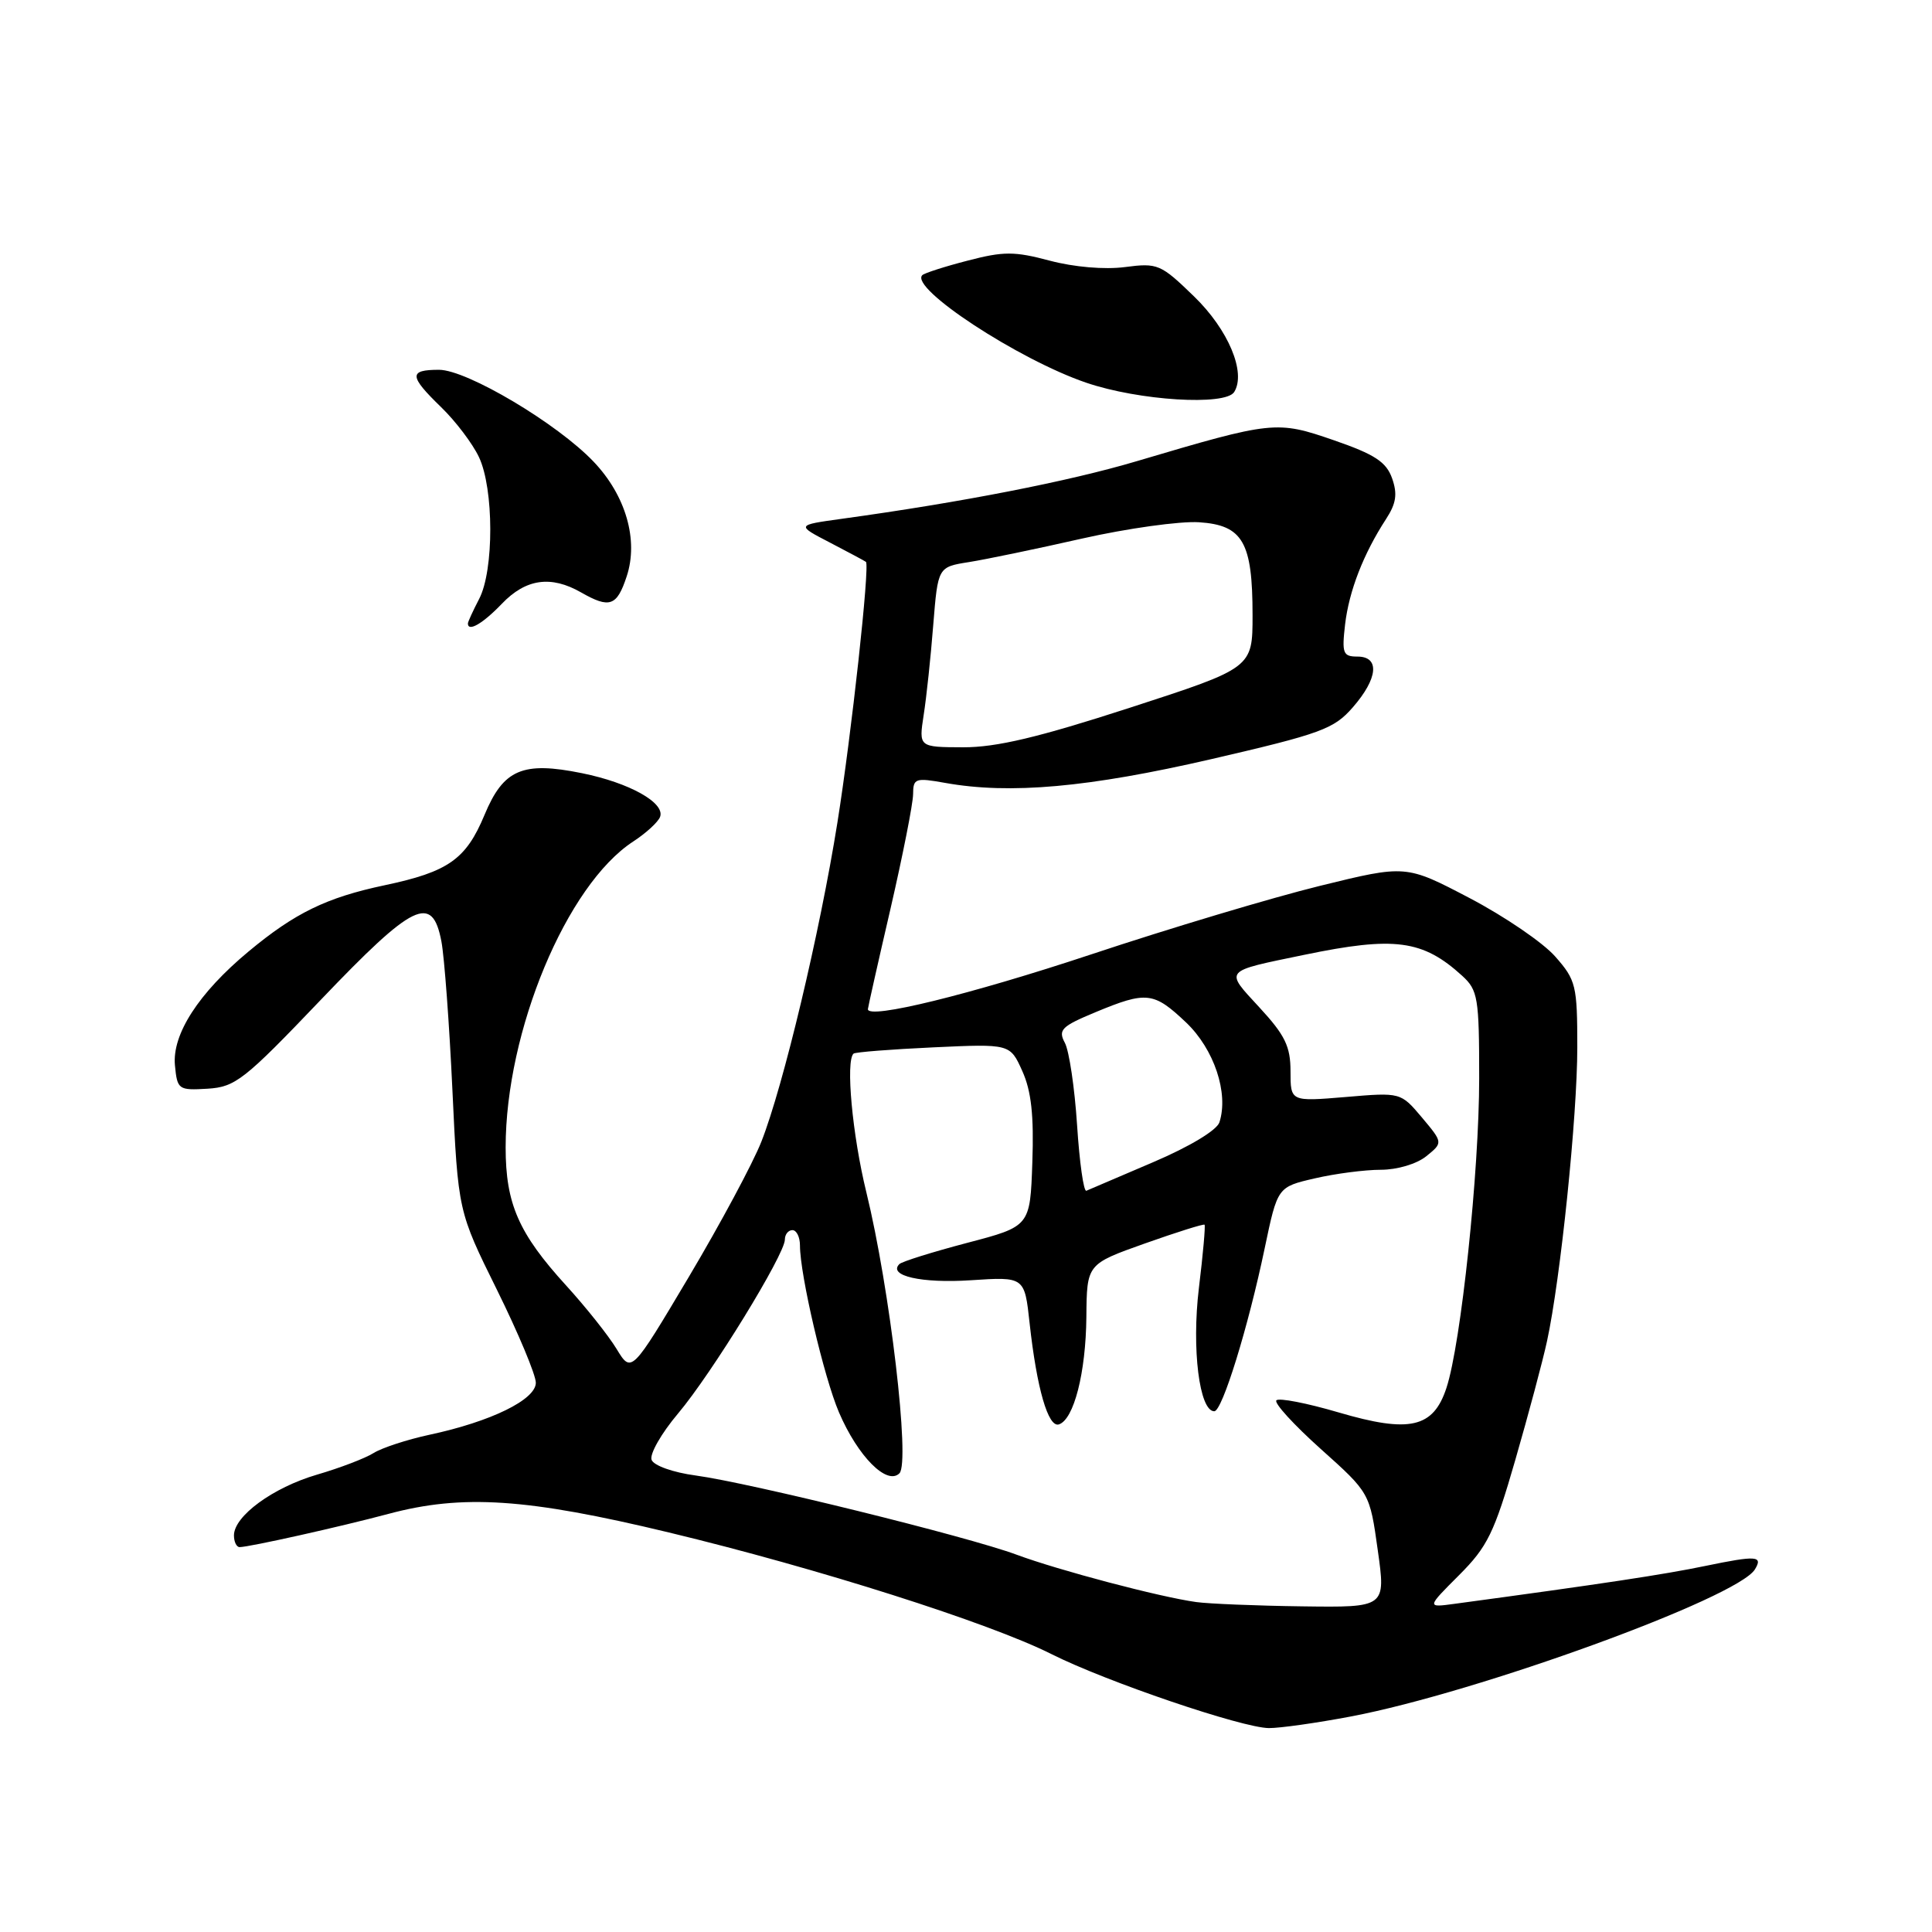 <?xml version="1.0" encoding="UTF-8" standalone="no"?>
<!DOCTYPE svg PUBLIC "-//W3C//DTD SVG 1.1//EN" "http://www.w3.org/Graphics/SVG/1.1/DTD/svg11.dtd" >
<svg xmlns="http://www.w3.org/2000/svg" xmlns:xlink="http://www.w3.org/1999/xlink" version="1.1" viewBox="0 0 256 256">
 <g >
 <path fill="currentColor"
d=" M 179.01 227.44 C 195.82 224.25 230.19 211.74 232.53 207.96 C 233.64 206.15 232.76 206.09 225.99 207.49 C 220.46 208.64 212.17 209.89 192.77 212.51 C 189.03 213.02 189.03 213.02 193.32 208.73 C 197.10 204.95 197.99 203.13 200.78 193.47 C 202.52 187.44 204.42 180.34 204.99 177.70 C 206.78 169.45 209.00 147.90 209.00 138.79 C 209.00 130.58 208.83 129.87 206.08 126.75 C 204.48 124.92 199.37 121.43 194.73 119.00 C 186.29 114.58 186.29 114.58 174.90 117.38 C 168.63 118.92 154.95 123.01 144.50 126.49 C 128.53 131.79 115.00 135.11 115.00 133.72 C 115.00 133.53 116.34 127.55 117.99 120.44 C 119.63 113.32 120.98 106.48 120.99 105.24 C 121.00 103.13 121.28 103.03 125.25 103.74 C 133.83 105.28 144.25 104.34 160.50 100.59 C 175.06 97.22 176.75 96.60 179.25 93.73 C 182.60 89.89 182.86 87.00 179.87 87.00 C 177.95 87.00 177.79 86.57 178.23 82.75 C 178.75 78.31 180.66 73.39 183.65 68.79 C 185.01 66.70 185.19 65.46 184.46 63.38 C 183.69 61.21 182.17 60.21 176.76 58.34 C 169.15 55.71 168.66 55.76 150.62 61.11 C 141.64 63.78 127.41 66.56 111.50 68.75 C 105.50 69.58 105.50 69.58 110.00 71.91 C 112.47 73.20 114.61 74.34 114.74 74.45 C 115.28 74.90 112.83 97.28 110.96 109.00 C 108.64 123.55 103.78 143.94 100.88 151.29 C 99.77 154.11 95.45 162.17 91.27 169.20 C 83.67 181.98 83.67 181.98 81.70 178.74 C 80.62 176.96 77.61 173.18 75.02 170.34 C 68.73 163.44 67.00 159.51 67.00 152.05 C 67.00 136.62 75.08 117.25 83.91 111.50 C 85.60 110.40 87.19 108.94 87.46 108.25 C 88.17 106.39 83.43 103.73 77.11 102.45 C 69.24 100.85 66.71 101.94 64.20 107.98 C 61.75 113.87 59.40 115.52 50.97 117.30 C 43.26 118.93 39.07 120.97 32.92 126.09 C 26.32 131.58 22.79 137.05 23.18 141.16 C 23.49 144.38 23.64 144.49 27.50 144.26 C 31.19 144.03 32.35 143.12 42.50 132.49 C 54.81 119.60 57.28 118.40 58.49 124.75 C 58.88 126.81 59.54 135.70 59.95 144.50 C 60.70 160.50 60.70 160.50 65.85 170.91 C 68.68 176.64 71.00 182.18 71.00 183.22 C 71.00 185.46 65.06 188.37 56.92 190.11 C 53.95 190.75 50.62 191.84 49.51 192.53 C 48.40 193.23 45.02 194.52 42.00 195.40 C 36.16 197.11 31.00 200.89 31.00 203.45 C 31.00 204.30 31.34 205.00 31.75 205.00 C 33.01 205.00 45.14 202.29 51.46 200.60 C 61.28 197.97 69.82 198.53 88.63 203.06 C 108.37 207.81 131.07 215.03 139.31 219.17 C 146.57 222.82 164.61 228.96 168.14 228.98 C 169.59 228.99 174.48 228.30 179.01 227.44 Z  M 66.50 80.00 C 69.67 76.69 73.00 76.21 77.00 78.50 C 80.78 80.66 81.74 80.33 83.04 76.37 C 84.63 71.57 82.93 65.66 78.66 61.18 C 73.85 56.12 61.87 49.00 58.17 49.00 C 54.14 49.00 54.19 49.82 58.46 53.96 C 60.37 55.81 62.62 58.78 63.46 60.56 C 65.45 64.74 65.47 75.58 63.49 79.36 C 62.67 80.94 62.00 82.40 62.00 82.61 C 62.00 83.78 63.97 82.64 66.50 80.00 Z  M 163.54 51.94 C 165.14 49.35 162.76 43.69 158.24 39.30 C 153.80 34.99 153.41 34.82 149.05 35.39 C 146.35 35.74 142.31 35.39 139.10 34.54 C 134.41 33.29 132.98 33.29 128.20 34.54 C 125.17 35.32 122.48 36.19 122.21 36.46 C 120.50 38.17 134.95 47.65 143.93 50.71 C 150.90 53.09 162.39 53.80 163.54 51.94 Z  M 158.50 212.28 C 153.66 211.61 140.30 208.08 134.69 206.00 C 128.26 203.61 99.39 196.49 92.18 195.51 C 89.19 195.11 86.63 194.20 86.34 193.44 C 86.05 192.69 87.63 189.92 89.85 187.29 C 94.31 182.00 104.00 166.22 104.00 164.25 C 104.00 163.56 104.45 163.00 105.00 163.00 C 105.55 163.00 106.00 163.92 106.00 165.04 C 106.00 168.91 109.18 182.51 111.17 187.15 C 113.67 192.98 117.53 196.87 119.18 195.22 C 120.63 193.77 117.91 170.70 114.80 158.00 C 112.94 150.42 112.03 140.57 113.10 139.61 C 113.32 139.41 118.08 139.04 123.67 138.78 C 133.84 138.31 133.84 138.31 135.46 141.92 C 136.65 144.55 137.01 147.81 136.79 154.01 C 136.50 162.50 136.50 162.50 128.14 164.69 C 123.55 165.90 119.51 167.16 119.17 167.50 C 117.62 169.05 122.12 170.07 128.63 169.64 C 135.76 169.17 135.76 169.17 136.43 175.34 C 137.38 183.98 138.89 189.20 140.31 188.74 C 142.30 188.09 143.88 181.89 143.95 174.50 C 144.01 167.50 144.01 167.50 151.69 164.77 C 155.92 163.27 159.48 162.15 159.61 162.28 C 159.74 162.41 159.41 166.19 158.86 170.67 C 157.89 178.73 158.92 187.00 160.90 187.00 C 161.95 187.00 165.39 175.88 167.58 165.39 C 169.28 157.28 169.28 157.28 174.22 156.14 C 176.93 155.51 180.87 155.00 182.97 155.00 C 185.14 155.00 187.73 154.23 189.00 153.20 C 191.21 151.41 191.21 151.41 188.41 148.07 C 185.60 144.74 185.60 144.74 178.30 145.36 C 171.00 145.97 171.00 145.97 171.00 141.96 C 171.00 138.66 170.28 137.17 166.88 133.49 C 162.25 128.46 162.00 128.76 172.82 126.52 C 184.78 124.04 188.52 124.53 193.75 129.30 C 195.83 131.20 196.00 132.20 196.00 142.88 C 196.00 155.21 193.59 178.06 191.66 183.91 C 189.92 189.21 186.78 189.92 177.36 187.15 C 173.18 185.92 169.47 185.20 169.13 185.55 C 168.78 185.89 171.43 188.79 175.00 191.99 C 181.50 197.81 181.50 197.81 182.56 205.40 C 183.63 213.00 183.63 213.00 172.56 212.85 C 166.48 212.77 160.15 212.51 158.50 212.28 Z  M 142.72 149.10 C 142.40 144.16 141.67 139.25 141.10 138.18 C 140.18 136.46 140.64 136.00 145.16 134.12 C 151.93 131.31 152.87 131.42 157.16 135.48 C 160.88 139.02 162.83 144.85 161.58 148.71 C 161.23 149.77 157.64 151.93 152.79 154.00 C 148.28 155.93 144.30 157.63 143.95 157.78 C 143.59 157.94 143.04 154.03 142.72 149.10 Z  M 122.39 94.75 C 122.76 92.41 123.33 87.04 123.66 82.81 C 124.28 75.13 124.28 75.13 128.39 74.48 C 130.65 74.12 137.40 72.72 143.39 71.36 C 149.38 70.01 156.34 69.04 158.87 69.20 C 164.68 69.58 165.97 71.82 165.97 81.50 C 165.97 88.50 165.97 88.50 149.74 93.77 C 137.57 97.72 132.03 99.03 127.62 99.02 C 121.74 99.00 121.74 99.00 122.39 94.75 Z "/>
</g>
</svg>